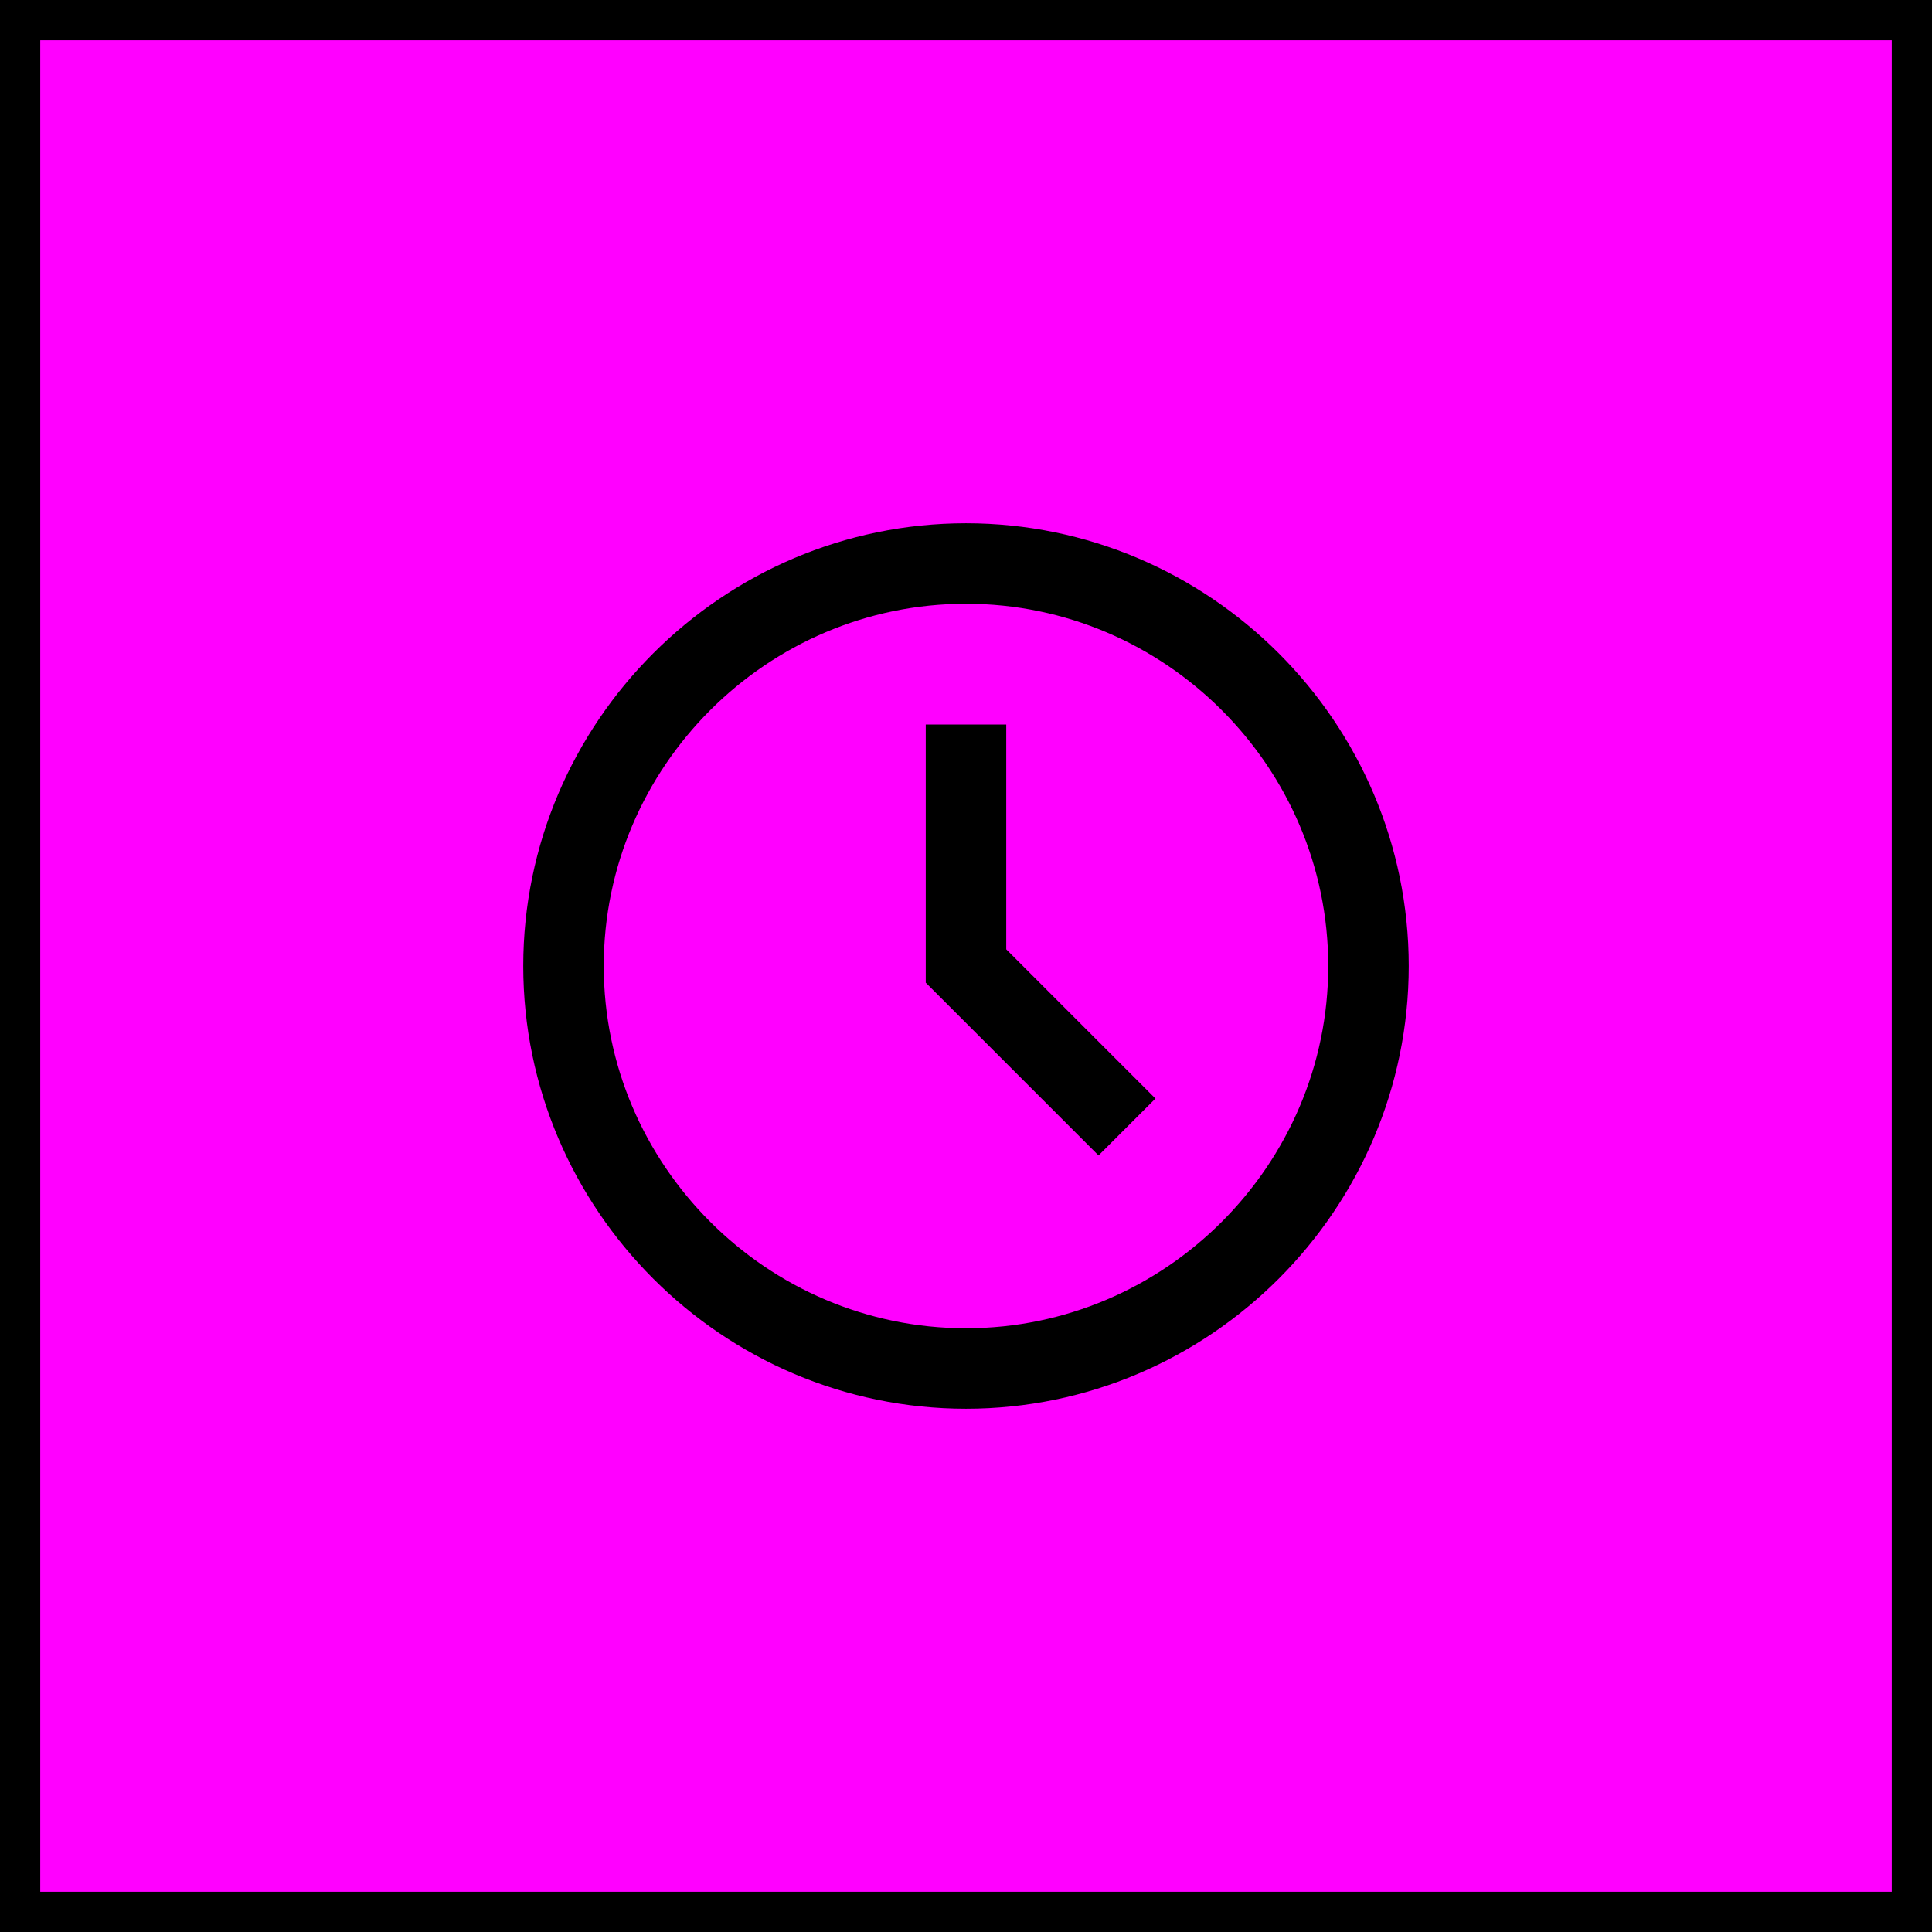 <svg width="192" height="192" viewBox="0 0 192 192" fill="none" xmlns="http://www.w3.org/2000/svg">
  <!-- Outer black square border -->
  <rect x="0" y="0" width="192" height="192" fill="#000000"/>
  
  <!-- Inner pink square background -->
  <rect x="4" y="4" width="184" height="184" fill="#FF00FF"/>
  
  <!-- Flame icon (black outline) -->
  <svg x="48" y="48" width="96" height="96" viewBox="0 0 24 24" fill="none" stroke="#000000" stroke-width="2">
    <path d="M12 2c5.5 0 10 4.5 10 10s-4.5 10-10 10S2 17.5 2 12S6.5 2 12 2z"/>
    <path d="M12 6v6l4 4"/>
  </svg>
</svg>
